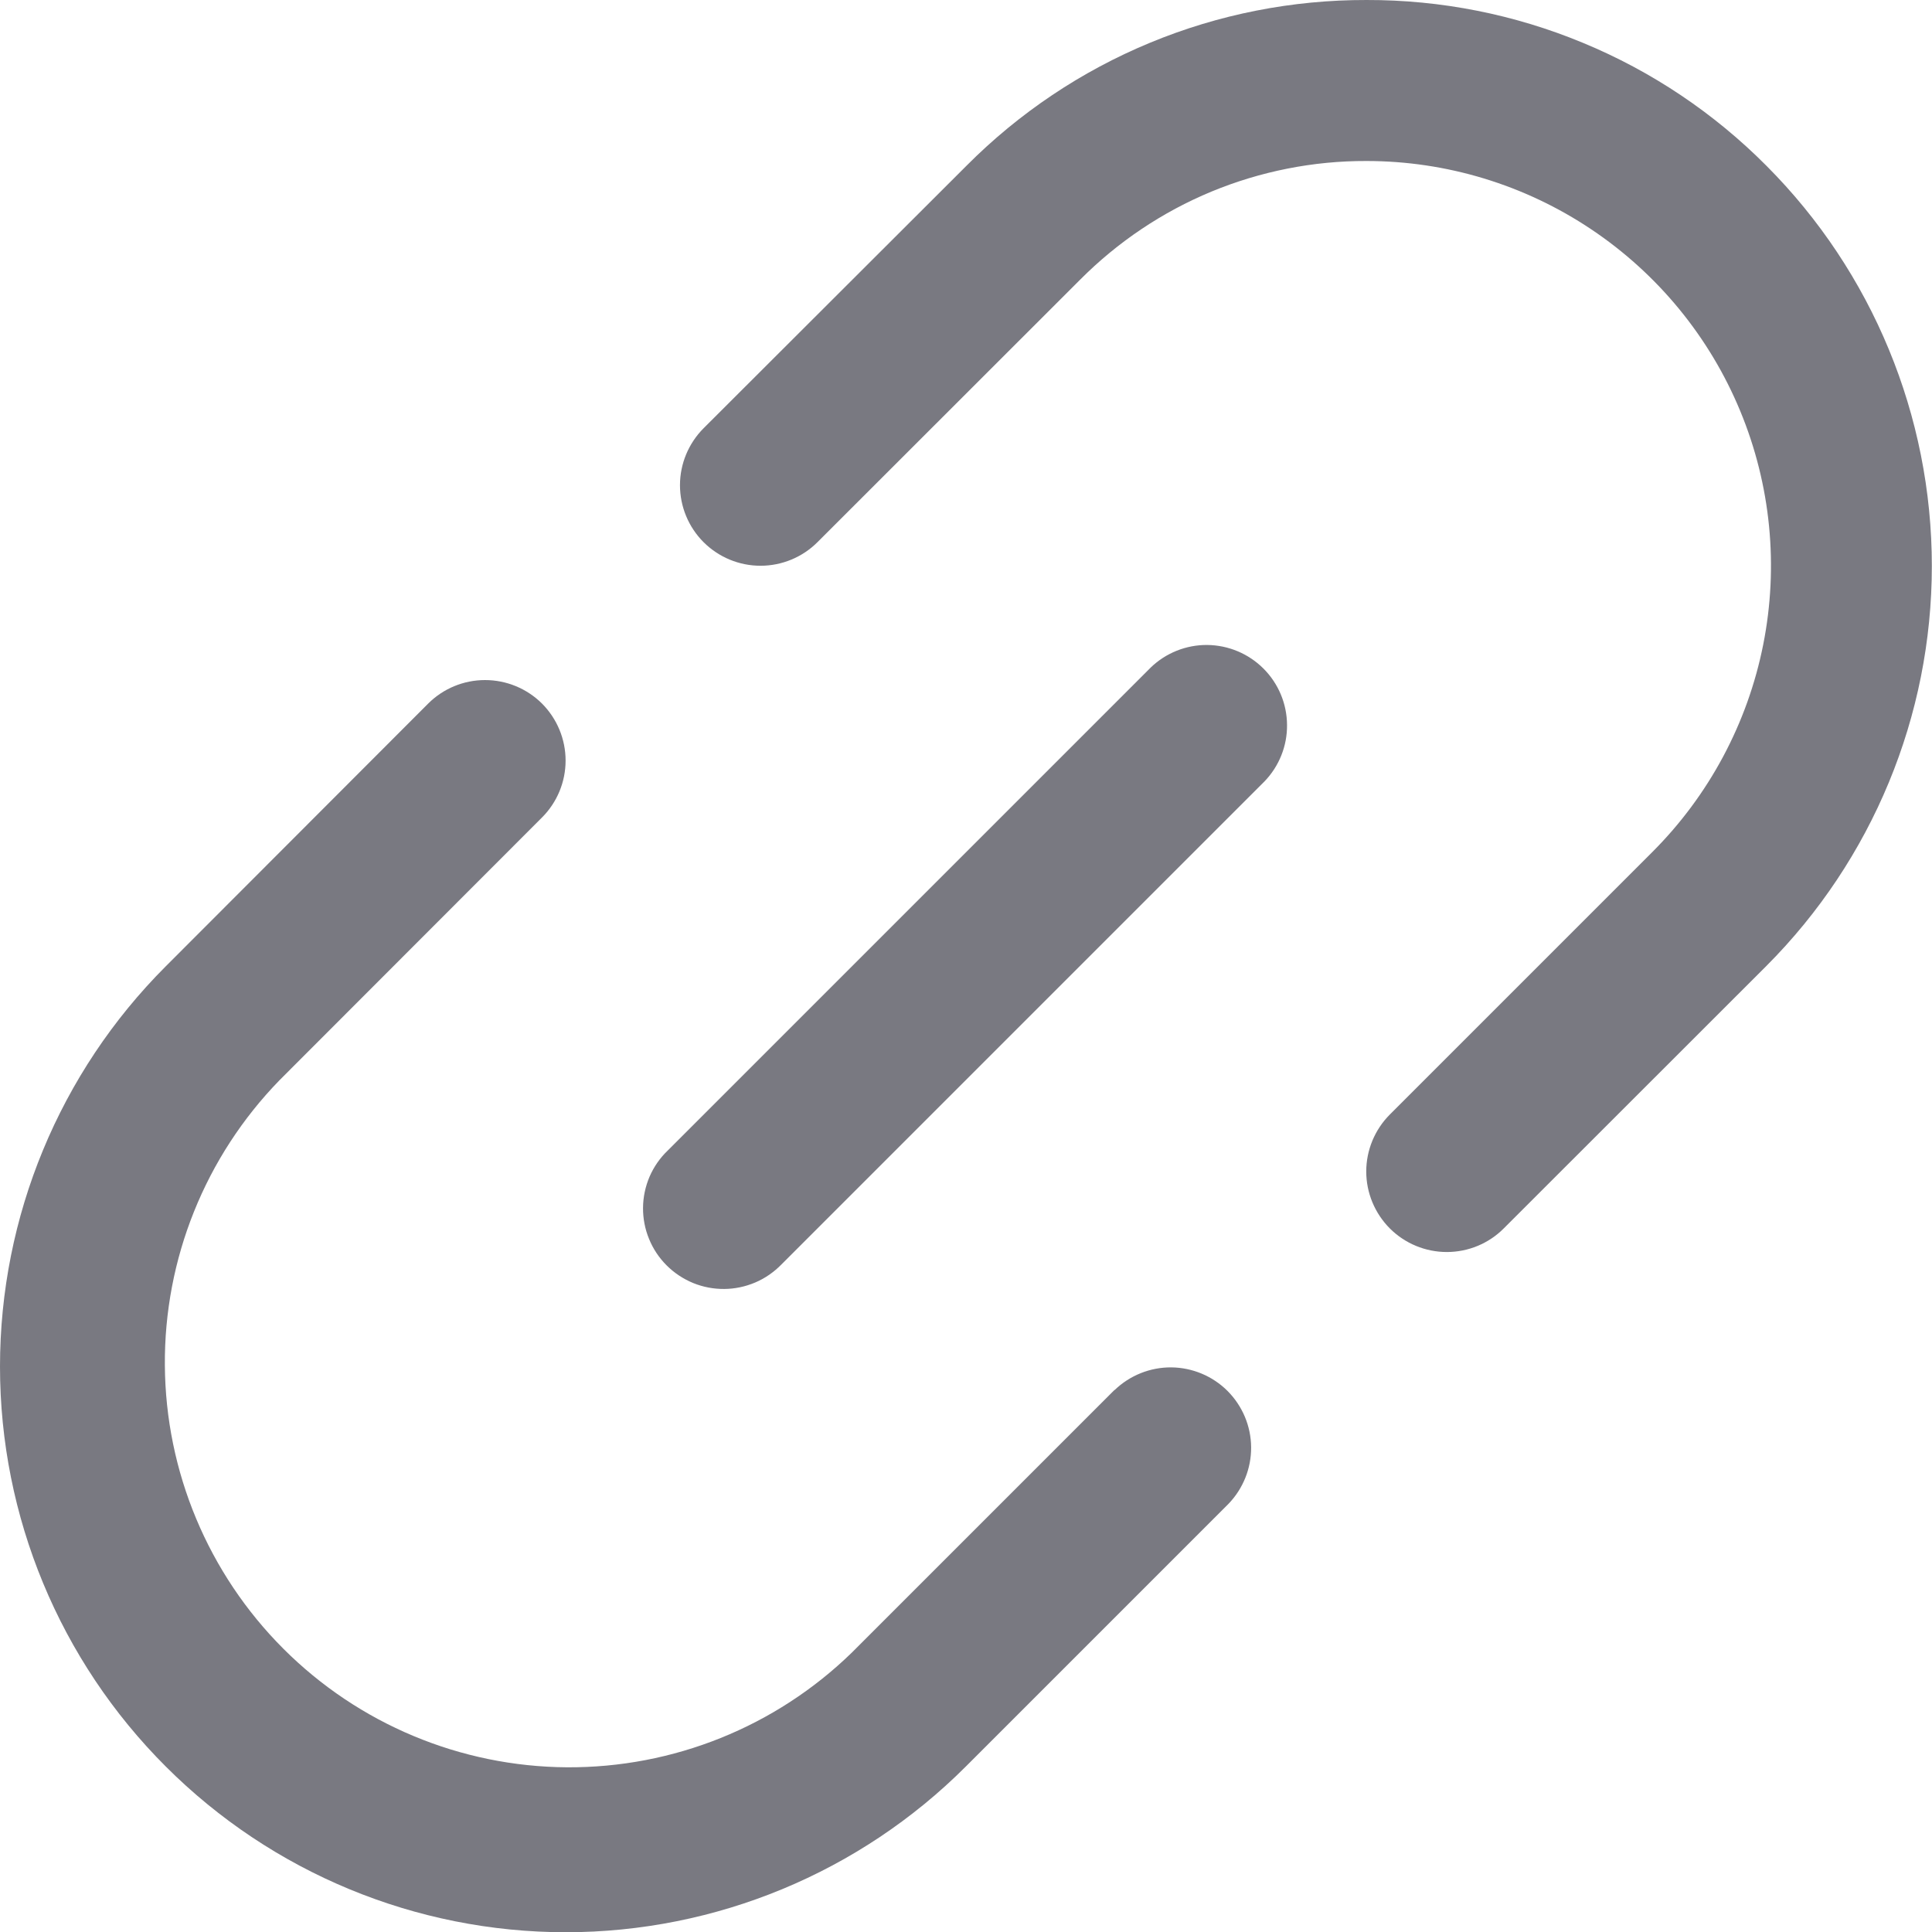 <svg width="24" height="24" viewBox="0 0 24 24" fill="none" xmlns="http://www.w3.org/2000/svg">
<g clip-path="url(#clip0_687_22045)">
<path d="M13.844 17.267L10.582 20.529C9.635 21.451 8.363 21.962 7.042 21.954C5.72 21.945 4.455 21.416 3.521 20.482C2.586 19.547 2.057 18.282 2.048 16.961C2.038 15.639 2.55 14.367 3.471 13.42L6.733 10.155C6.921 9.967 7.026 9.713 7.026 9.448C7.026 9.182 6.92 8.928 6.733 8.74C6.545 8.553 6.291 8.448 6.025 8.448C5.76 8.448 5.506 8.553 5.318 8.741L2.057 12.006C0.74 13.324 -0 15.112 2.22651e-07 16.976C0 18.84 0.741 20.628 2.06 21.945C3.378 23.263 5.166 24.003 7.03 24.003C8.894 24.002 10.682 23.261 11.999 21.943L15.261 18.681C15.443 18.492 15.544 18.24 15.542 17.978C15.54 17.715 15.434 17.465 15.249 17.279C15.064 17.094 14.813 16.989 14.551 16.986C14.289 16.984 14.036 17.085 13.847 17.267H13.844Z" fill="#797981"/>
<path d="M21.945 2.061C21.294 1.406 20.52 0.886 19.666 0.533C18.814 0.179 17.899 -0.002 16.976 2.46408e-05C16.052 -0.002 15.138 0.178 14.286 0.531C13.433 0.884 12.659 1.403 12.008 2.057L8.74 5.32C8.553 5.508 8.447 5.762 8.447 6.027C8.447 6.292 8.552 6.547 8.74 6.735C8.927 6.922 9.182 7.028 9.447 7.028C9.712 7.028 9.967 6.923 10.155 6.735L13.419 3.473C13.885 3.005 14.439 2.633 15.049 2.38C15.659 2.128 16.313 1.998 16.974 2C17.968 2 18.94 2.295 19.766 2.848C20.593 3.401 21.237 4.186 21.617 5.104C21.998 6.023 22.097 7.034 21.903 8.009C21.709 8.984 21.23 9.88 20.527 10.583L17.265 13.845C17.078 14.033 16.972 14.287 16.972 14.553C16.972 14.818 17.078 15.072 17.265 15.26C17.453 15.448 17.708 15.553 17.973 15.553C18.238 15.553 18.493 15.448 18.68 15.26L21.942 12C23.259 10.681 23.998 8.894 23.998 7.031C23.998 5.168 23.26 3.38 21.945 2.061Z" fill="#797981"/>
<path d="M14.294 8.293L8.294 14.293C8.198 14.385 8.122 14.495 8.069 14.617C8.017 14.739 7.989 14.871 7.988 15.004C7.987 15.136 8.012 15.268 8.063 15.391C8.113 15.514 8.187 15.625 8.281 15.719C8.375 15.813 8.487 15.887 8.61 15.938C8.733 15.988 8.864 16.013 8.997 16.012C9.13 16.011 9.261 15.983 9.383 15.931C9.505 15.879 9.615 15.802 9.708 15.707L15.708 9.707C15.89 9.518 15.991 9.266 15.988 9.004C15.986 8.741 15.881 8.491 15.695 8.305C15.51 8.12 15.259 8.015 14.997 8.012C14.735 8.01 14.482 8.111 14.294 8.293Z" fill="#797981"/>
</g>
<defs>
<clipPath id="clip0_687_22045">
<rect width="24" height="24" fill="white"/>
</clipPath>
</defs>
</svg>
